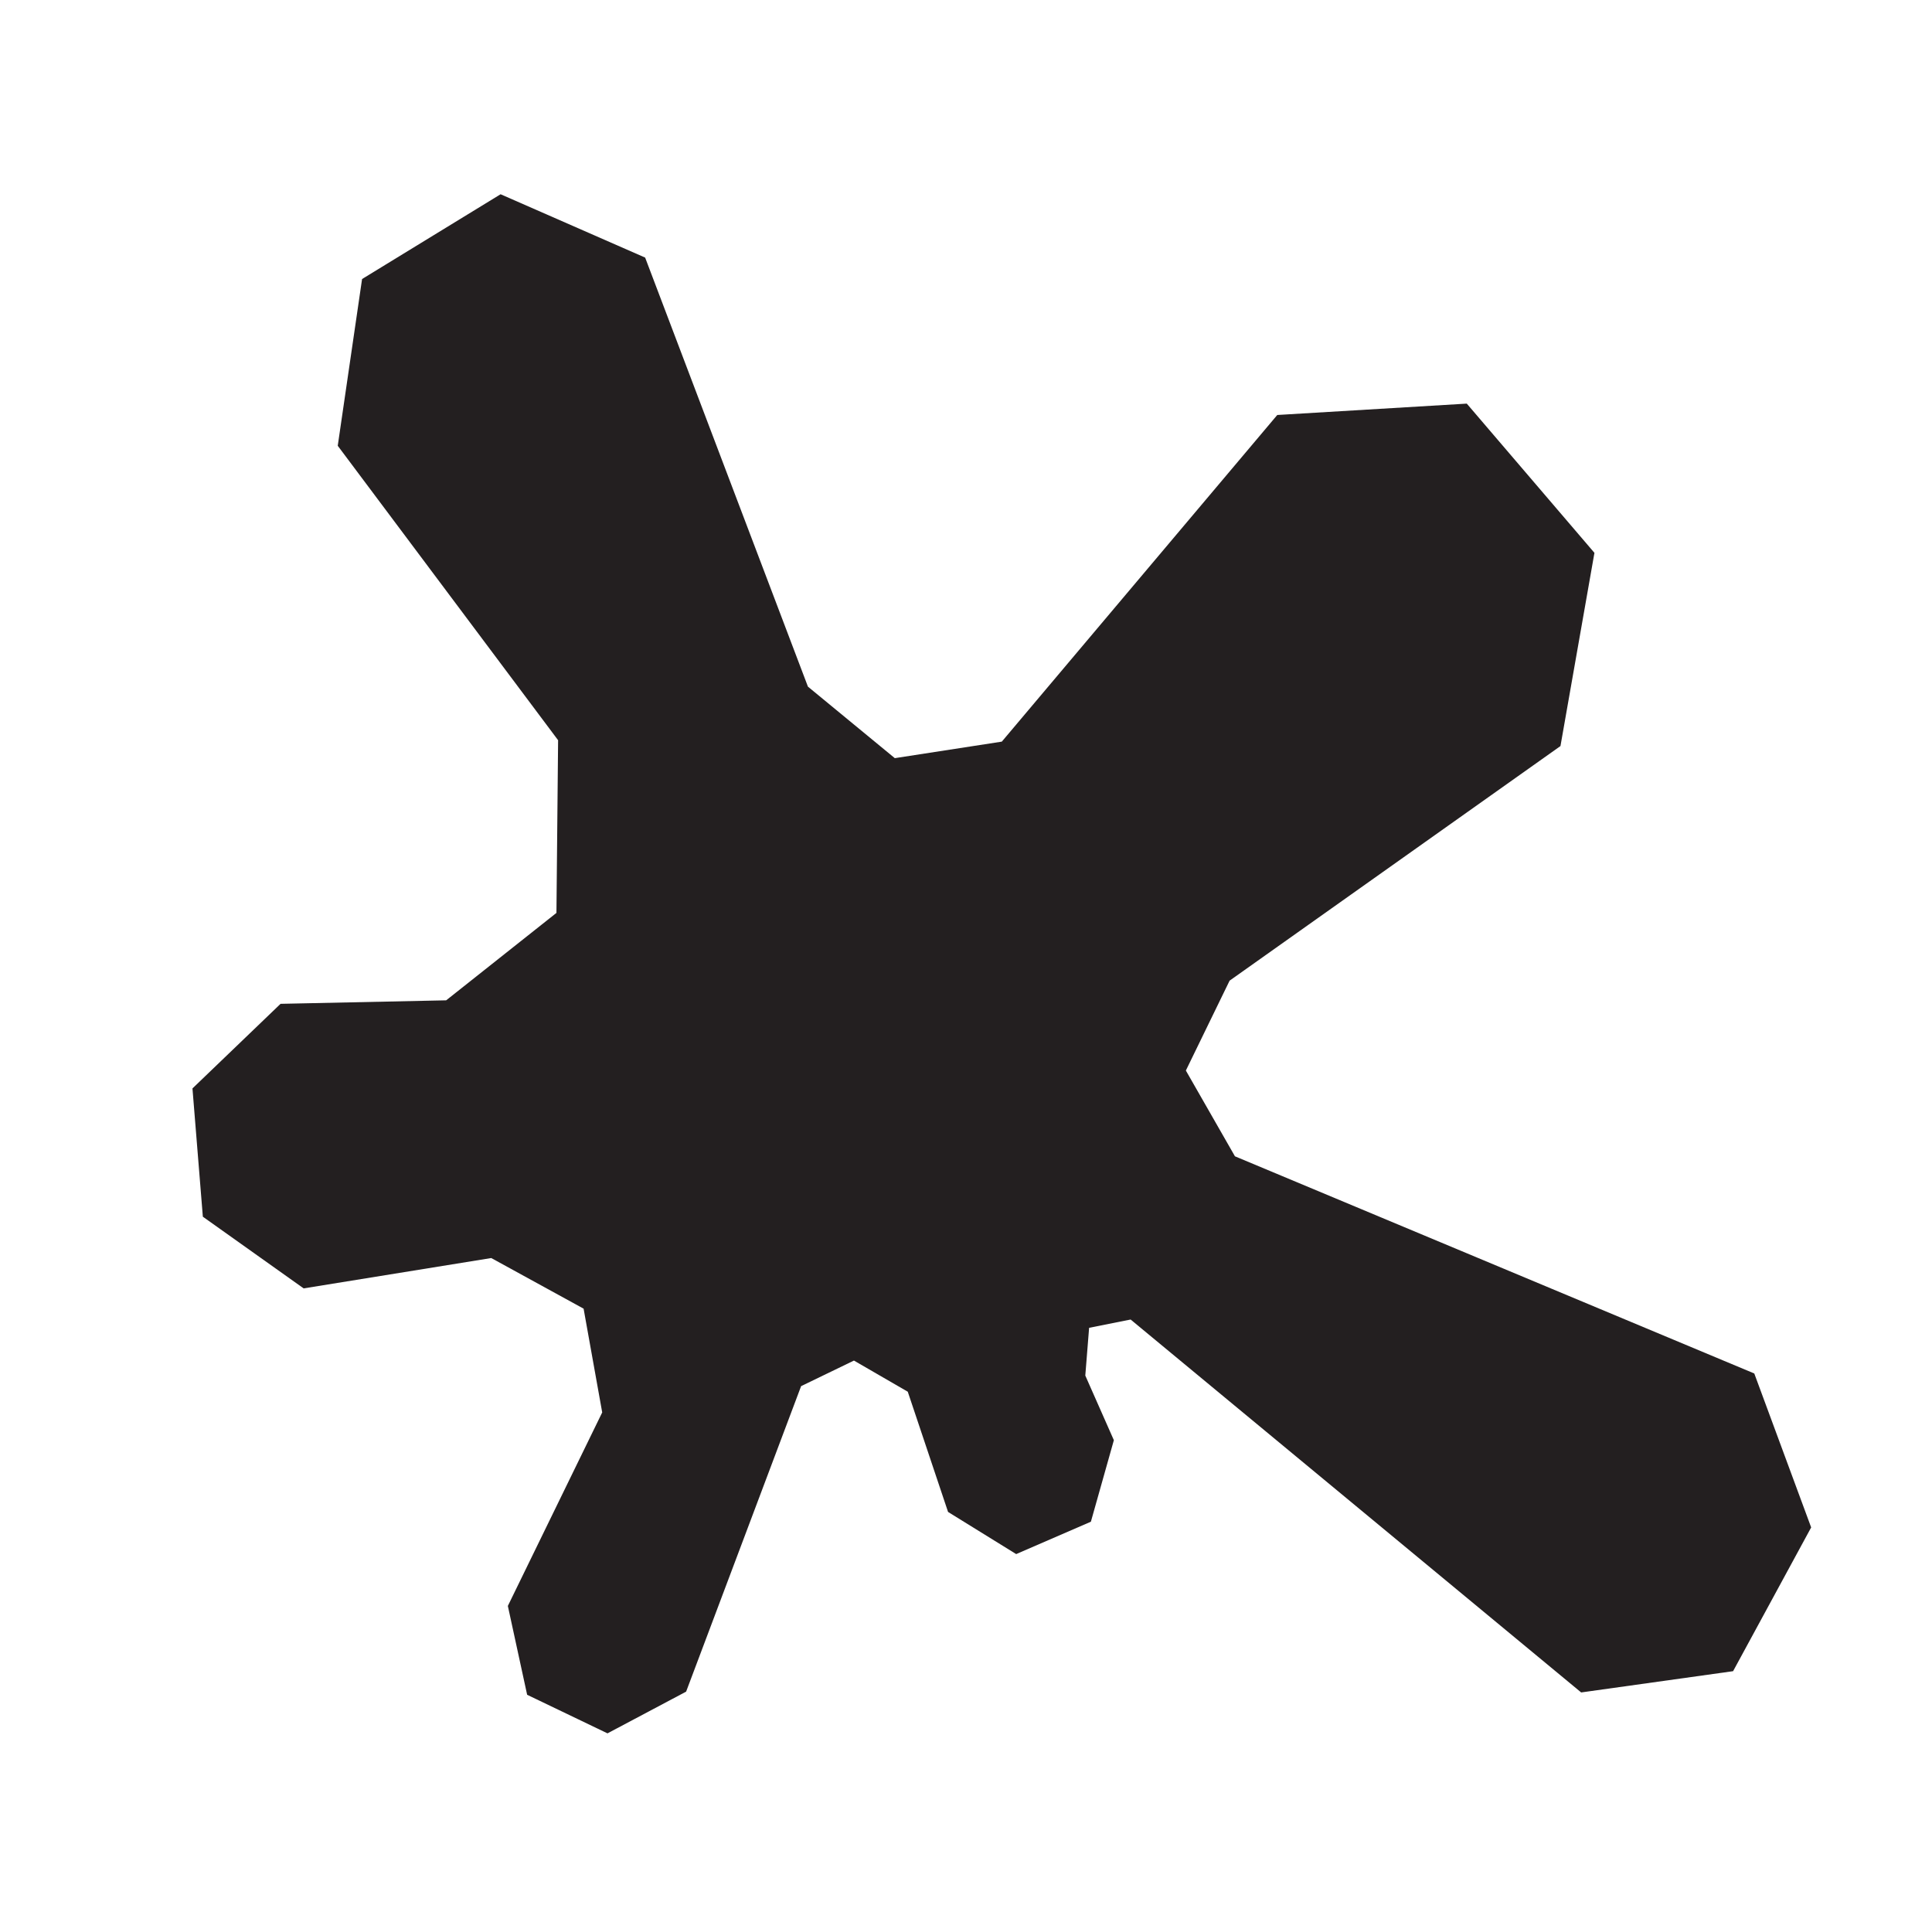 <svg xmlns="http://www.w3.org/2000/svg" viewBox="0 0 314.5 314"><defs><style>.cls-1{fill:none;}.cls-2{fill:#231f20;}</style></defs><g id="Layer_2" data-name="Layer 2"><g id="Layer_1-2" data-name="Layer 1"><g id="a3d891e3-d1a8-45d9-8bb4-c816c9df960b"><g id="aab71d7e-7bf8-4474-9c42-a9921f90853b"><line class="cls-1" x2="314.5"/><line class="cls-1" x1="314.5" y1="314" y2="314"/></g></g></g><g id="mSkill"><polygon id="Splash" class="cls-2" points="285.57 223.57 201.03 188.22 193.04 174.26 200.16 159.63 254.02 121.44 259.55 89.99 238.77 65.7 207.92 67.55 163.08 120.72 145.66 123.41 131.52 111.77 105.02 41.93 81.49 31.62 58.94 45.42 54.98 72.56 90.85 120.49 90.58 148.6 72.63 162.83 45.67 163.4 31.33 177.17 33.02 198.05 49.43 209.72 79.97 204.78 95 213.02 98.03 229.91 82.67 261.41 85.81 275.87 98.89 282.15 111.69 275.36 130.41 225.63 139.01 221.47 147.77 226.54 154.33 246.11 165.42 252.97 177.58 247.7 181.32 234.43 176.67 223.91 177.29 216.14 184.05 214.79 257.39 275.49 282.12 272.03 294.83 248.63 285.57 223.57"/></g></g></svg>